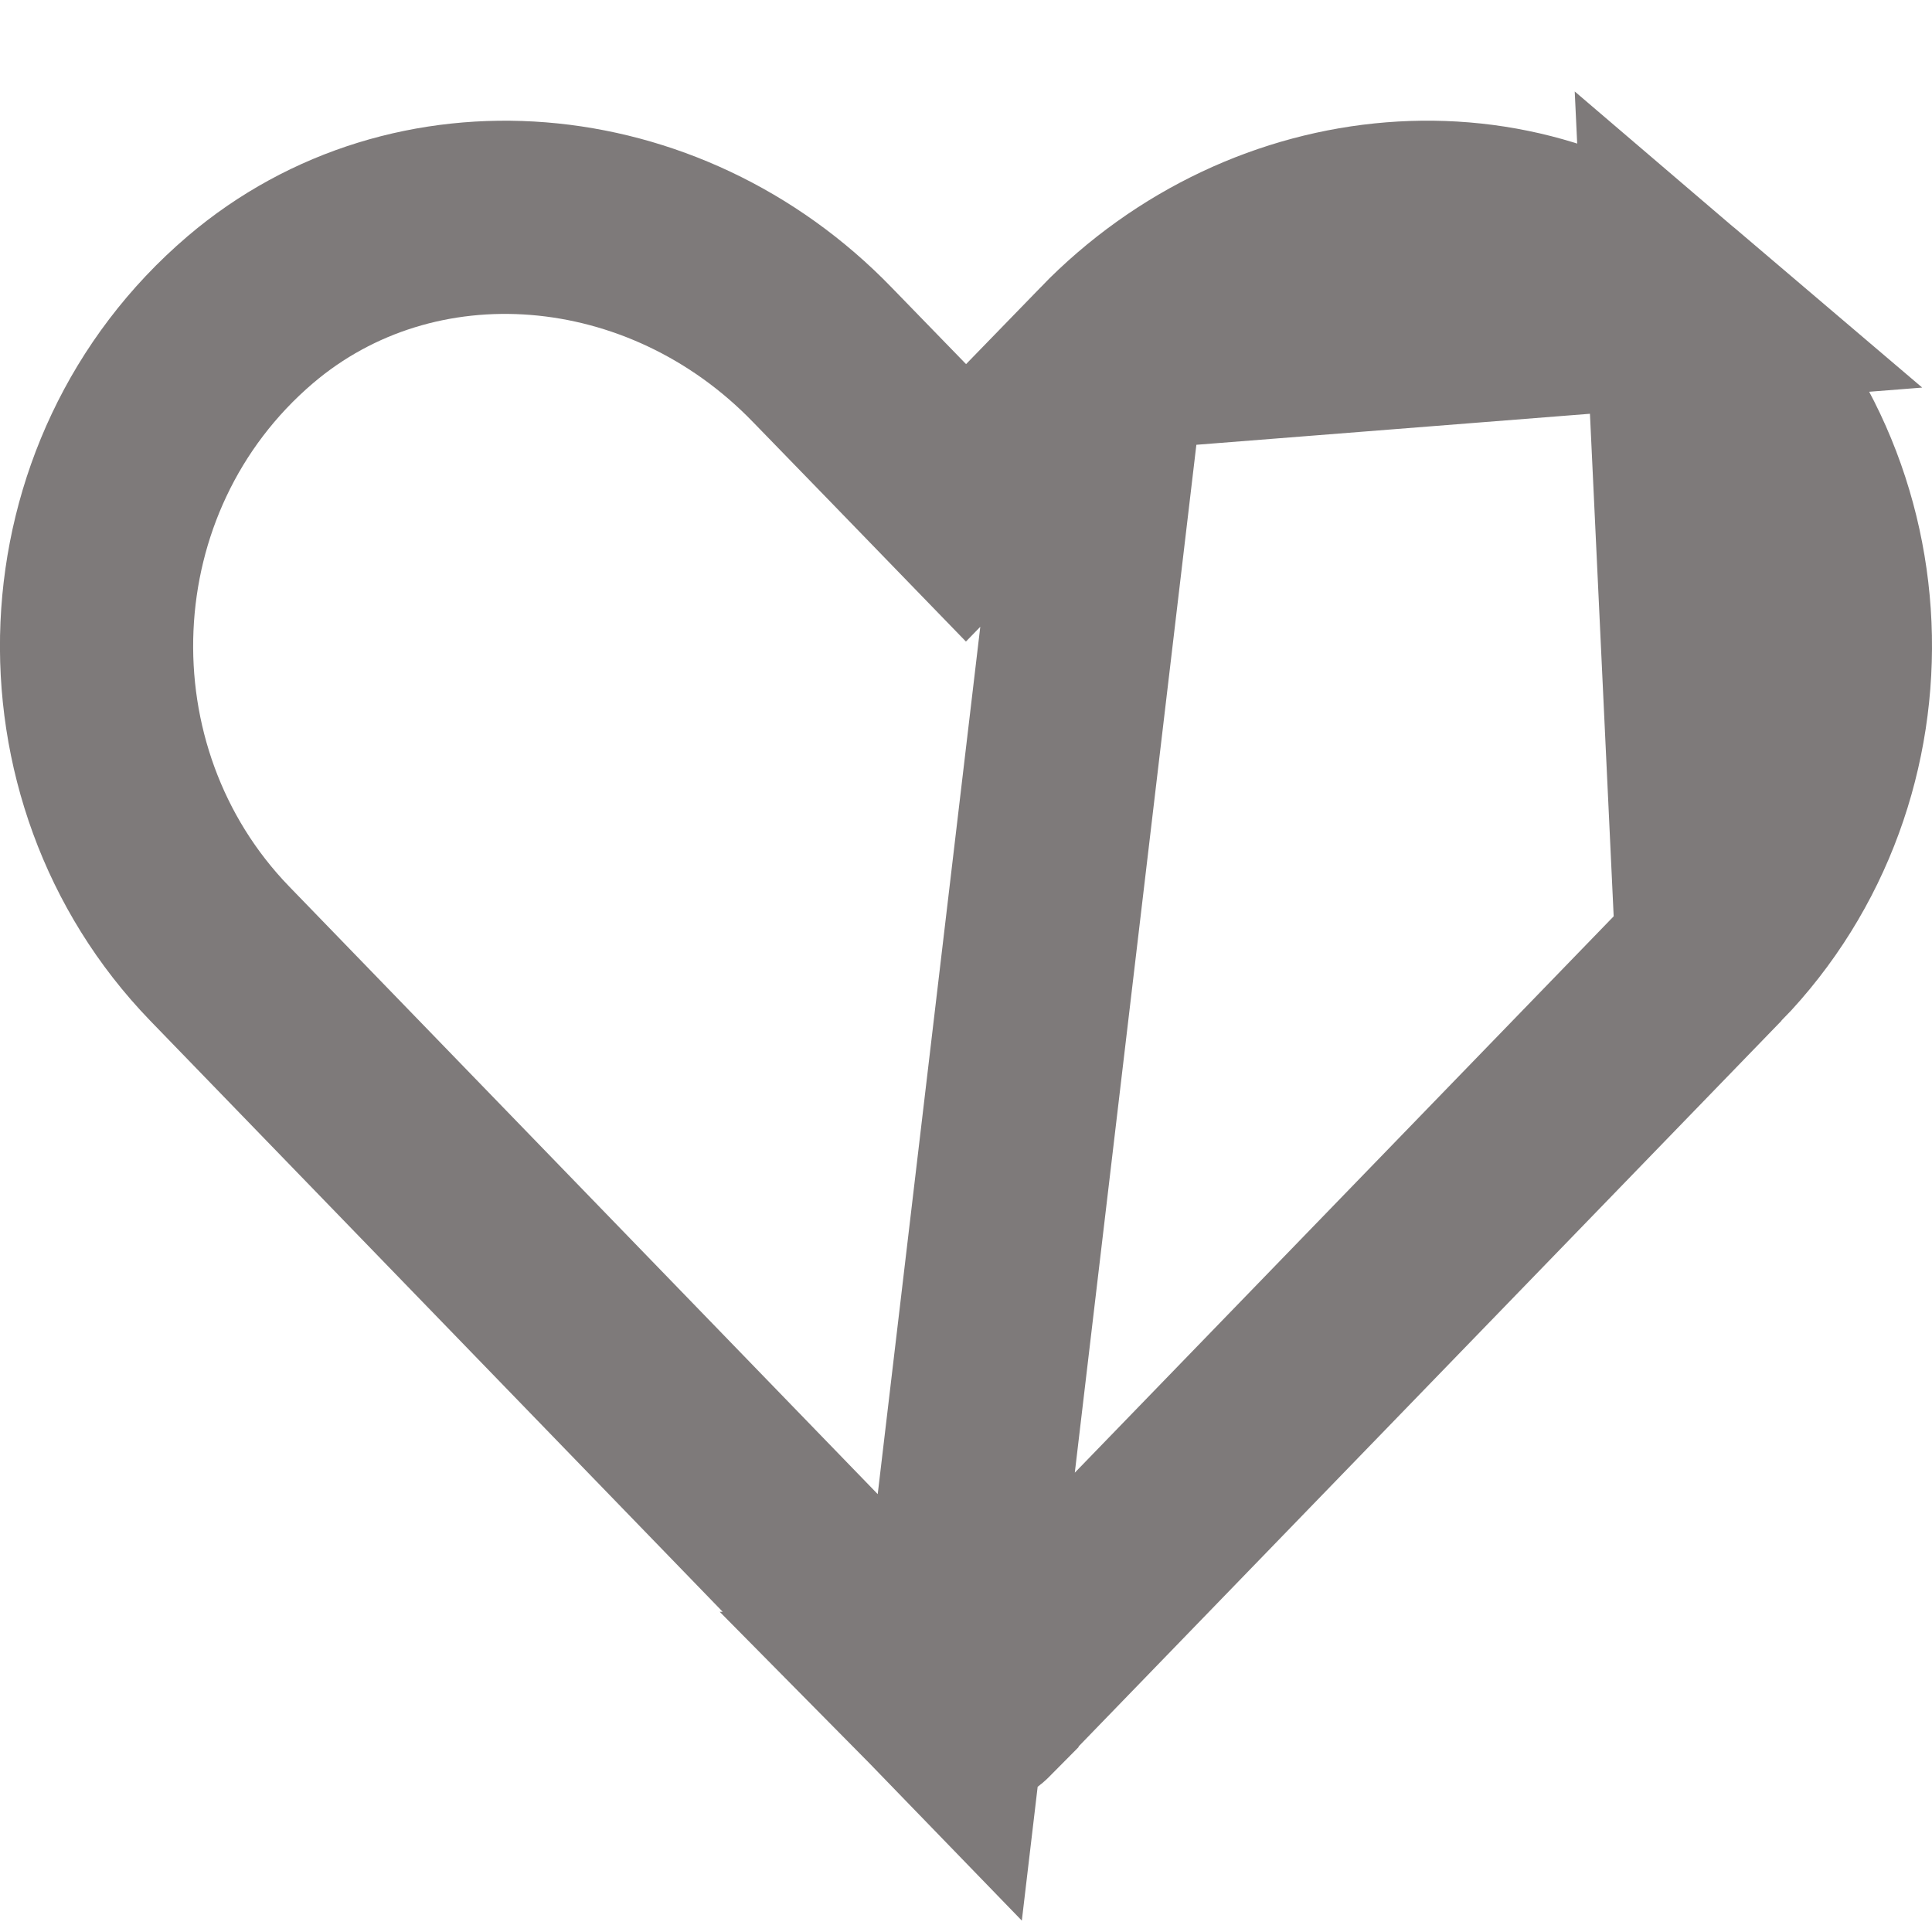 <svg width="15" height="15" viewBox="0 0 15 15" fill="none" xmlns="http://www.w3.org/2000/svg">
<g clip-path="url(#clip0)">
<path d="M8.616 2.754L8.616 2.755L8.039 3.349L7.5 3.904L6.962 3.349L6.385 2.755L6.384 2.754C5.156 1.484 3.213 1.323 1.943 2.405C0.437 3.69 0.355 6.007 1.705 7.403C1.705 7.403 1.705 7.403 1.705 7.403C1.705 7.403 1.705 7.403 1.705 7.403L7.374 13.256L8.616 2.754ZM8.616 2.754C9.848 1.484 11.788 1.323 13.057 2.404L8.616 2.754ZM13.293 7.403L13.293 7.403C14.645 6.007 14.563 3.69 13.057 2.405L13.293 7.403ZM13.293 7.403L7.624 13.256M13.293 7.403L7.624 13.256M7.624 13.256L7.624 13.257C7.552 13.33 7.446 13.33 7.374 13.257L7.624 13.256Z" stroke="#7E7A7A" stroke-width="1.5"/>
</g>
<defs>
<clipPath id="clip0">
<rect width="15" height="15" fill="white"/>
</clipPath>
</defs>
</svg>
